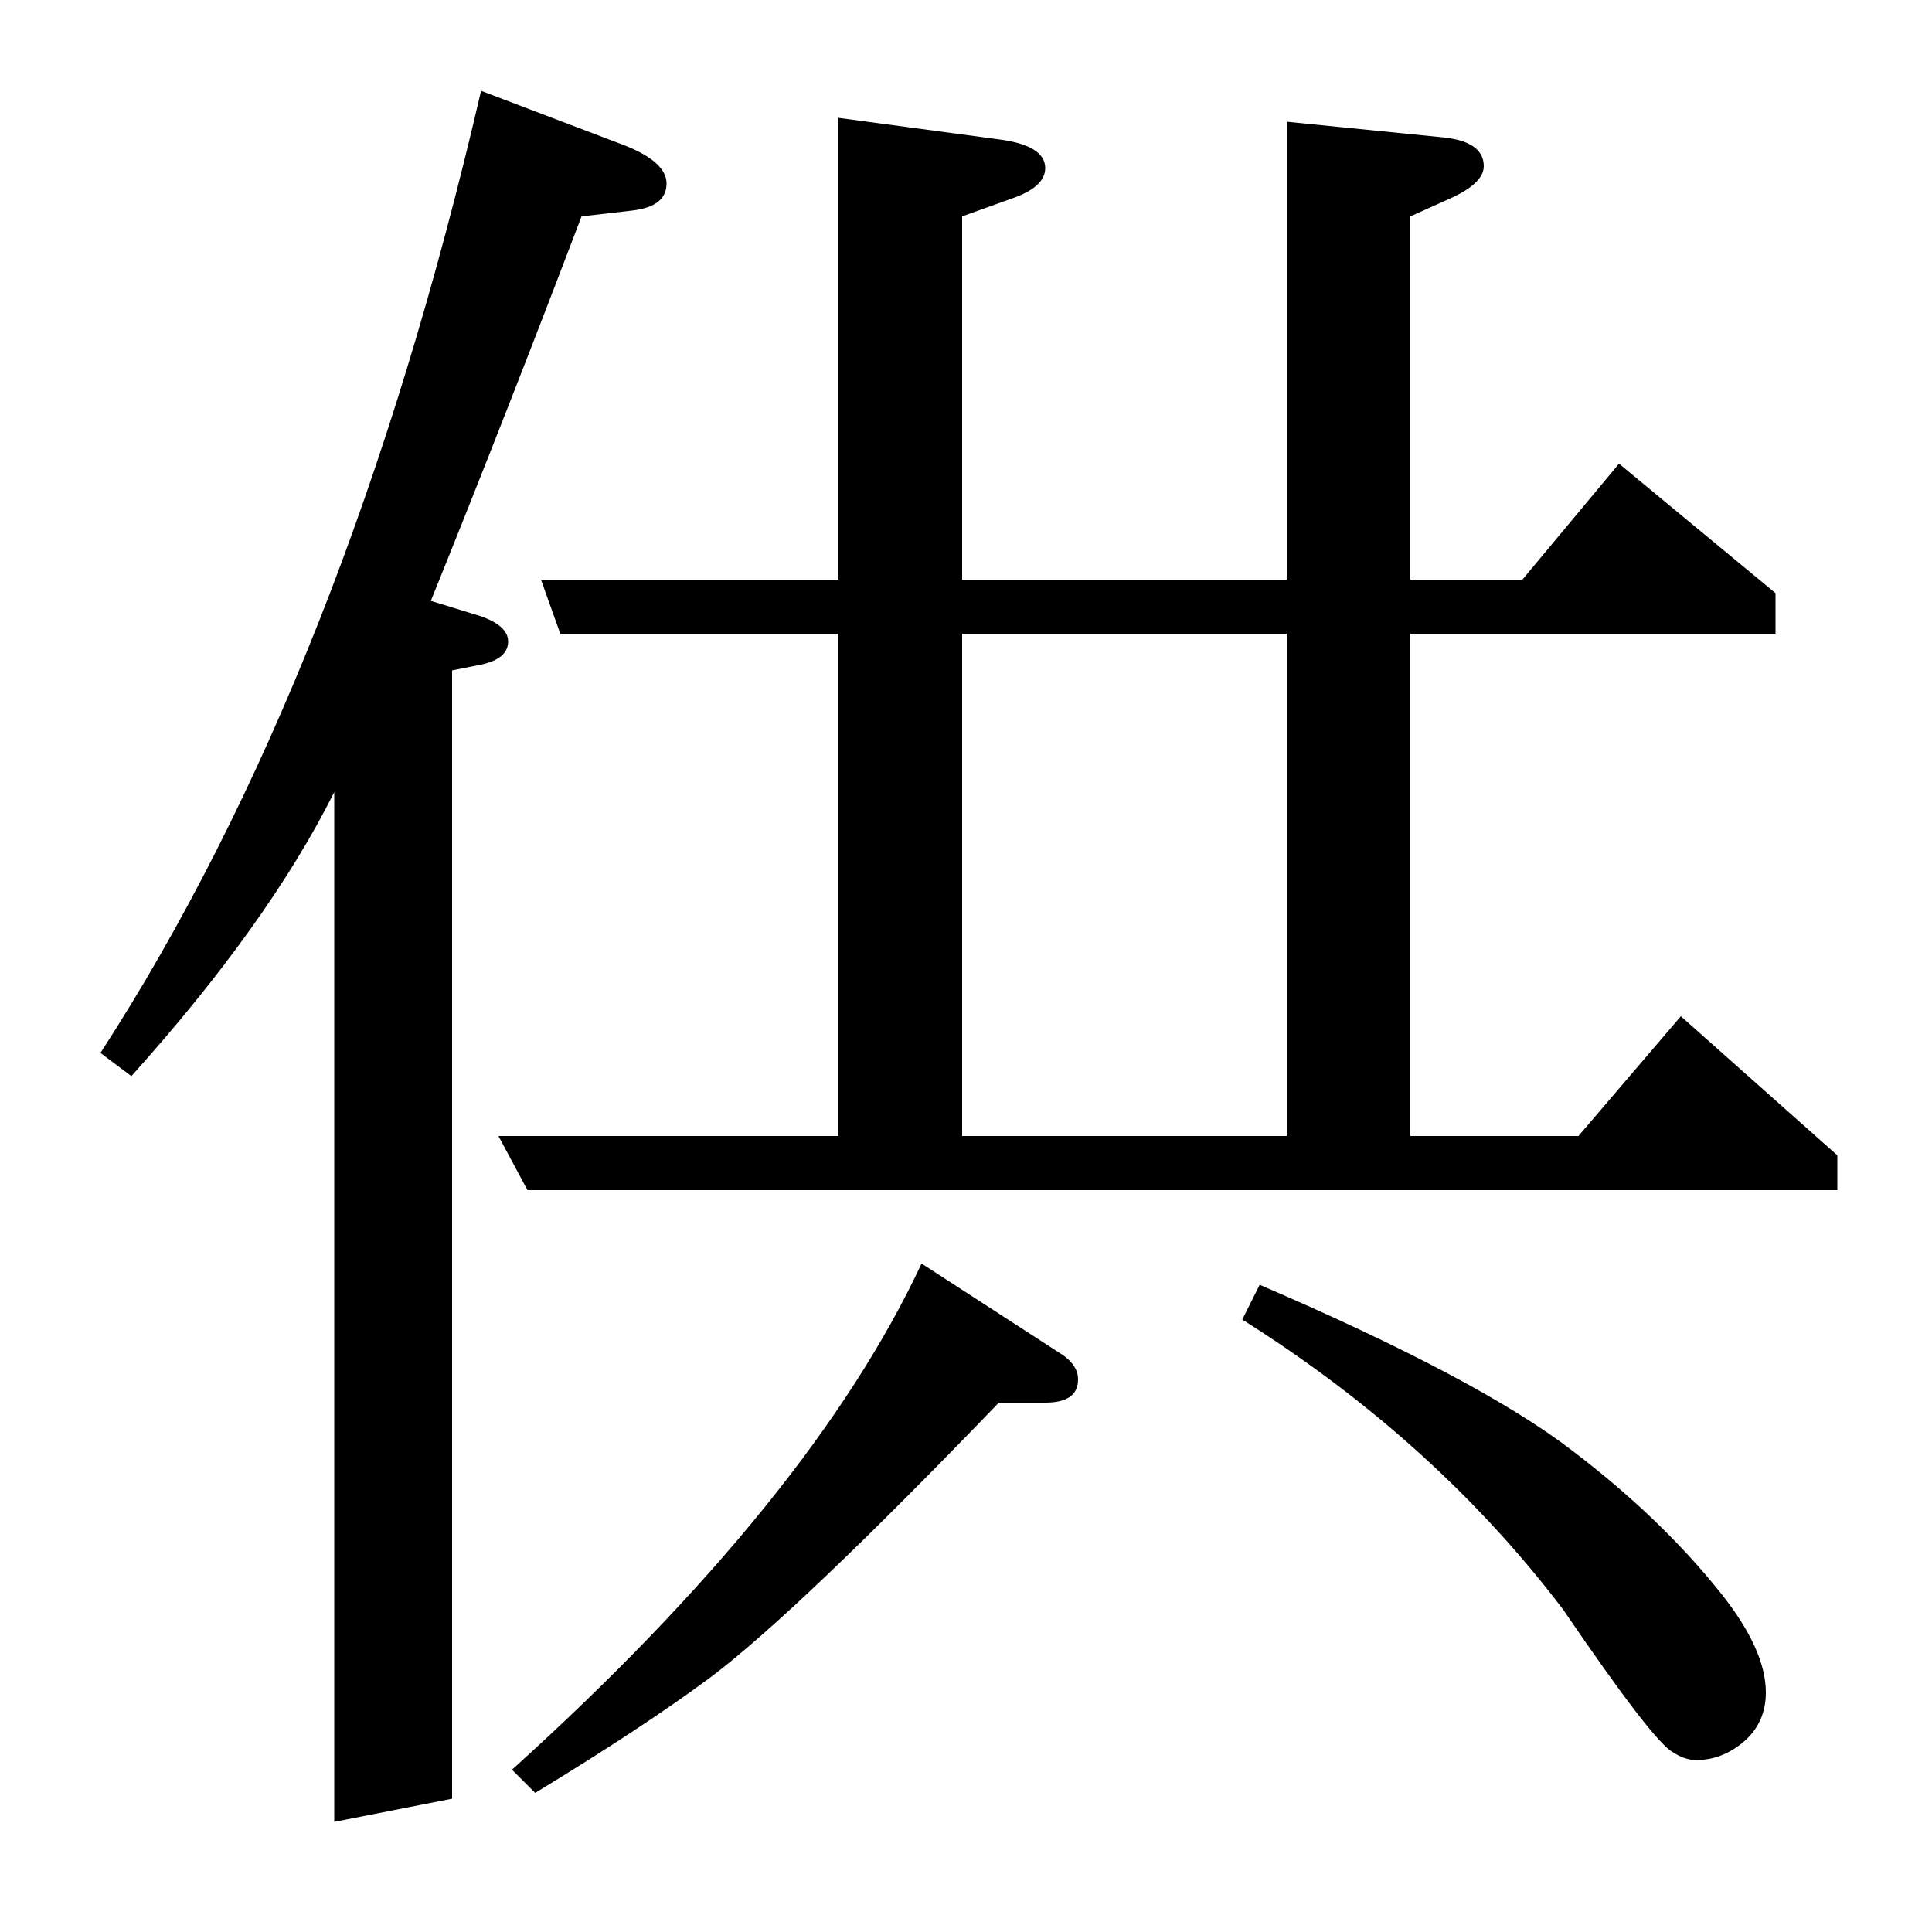 <?xml version="1.0" standalone="no"?>
<!DOCTYPE svg PUBLIC "-//W3C//DTD SVG 1.1//EN" "http://www.w3.org/Graphics/SVG/1.1/DTD/svg11.dtd" >
<svg xmlns="http://www.w3.org/2000/svg" xmlns:xlink="http://www.w3.org/1999/xlink" version="1.1" viewBox="0 -120 1000 1000">
  <g transform="matrix(1 0 0 -1 0 880)">
   <path fill="currentColor"
d="M52 455q127 196 197 498l71 -27q25 -9 25 -21t-18 -14l-26 -3q-38 -100 -78 -199l26 -8q14 -5 14 -13q0 -9 -14 -12l-15 -3v-584l-61 -12v533q-34 -68 -105 -147zM265 84q155 140 212 262l71 -46q10 -6 10 -14q0 -12 -17 -12h-24q-104 -108 -149 -142q-35 -26 -91 -60z
M258 412h176v260h-144l-10 28h154v239l82 -11q25 -3 25 -15q0 -10 -18 -16l-25 -9v-188h168v237l80 -8q22 -2 22 -15q0 -9 -18 -17l-20 -9v-188h58l50 60l81 -67v-21h-189v-260h87l53 62l81 -72v-18h-678zM498 672v-260h168v260h-168zM652 335q114 -49 162 -86
q46 -35 77 -74q23 -29 23 -51q0 -16 -12 -26q-11 -9 -24 -9q-6 0 -12 4q-10 5 -57 74q-66 87 -166 150z" />
  </g>

</svg>
